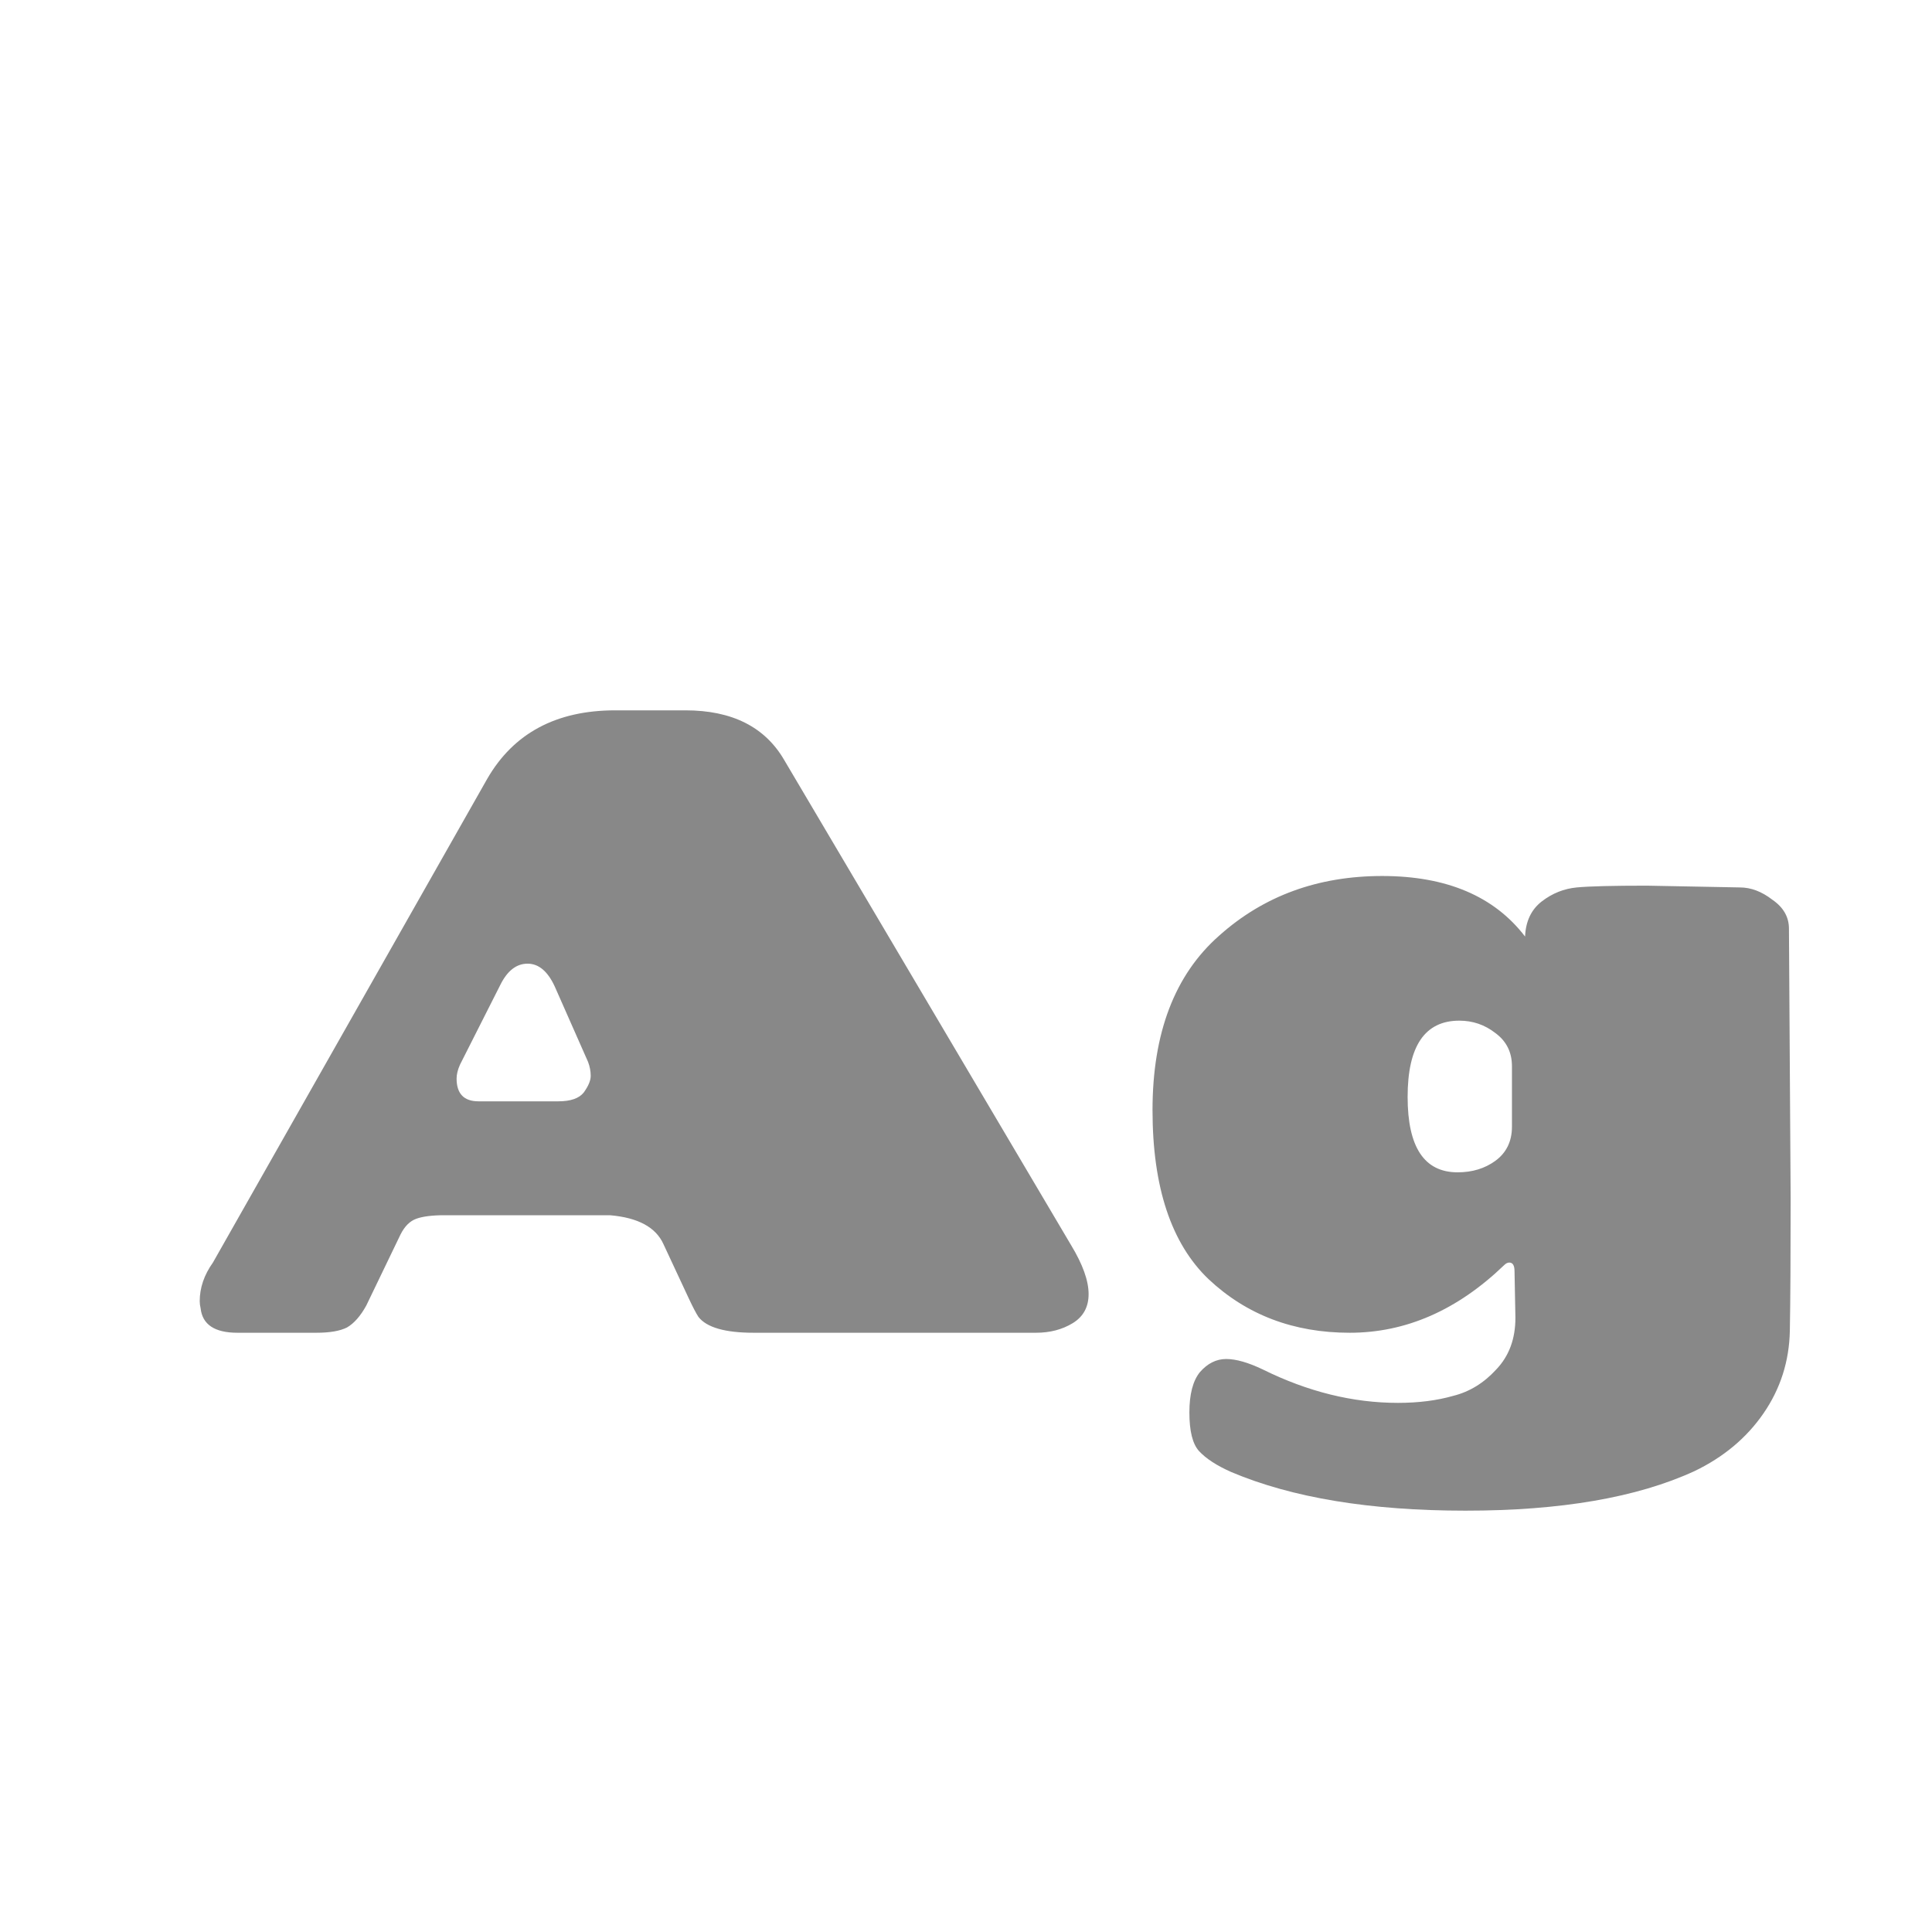 <svg width="24" height="24" viewBox="0 0 24 24" fill="none" xmlns="http://www.w3.org/2000/svg">
<path d="M9.744 9.445L13.305 15.467C13.45 15.706 13.523 15.909 13.523 16.076C13.523 16.236 13.457 16.356 13.327 16.436C13.196 16.516 13.044 16.556 12.869 16.556H9.363C9.007 16.556 8.779 16.49 8.677 16.36C8.648 16.316 8.608 16.24 8.557 16.131L8.242 15.456C8.147 15.245 7.926 15.126 7.577 15.096H5.519C5.367 15.096 5.251 15.111 5.171 15.14C5.091 15.169 5.026 15.234 4.975 15.336L4.55 16.218C4.478 16.349 4.398 16.439 4.311 16.49C4.224 16.534 4.097 16.556 3.93 16.556H2.95C2.666 16.556 2.514 16.454 2.492 16.251C2.485 16.222 2.481 16.193 2.481 16.164C2.481 15.997 2.536 15.837 2.645 15.684L6.053 9.674C6.38 9.108 6.91 8.824 7.643 8.824H8.514C9.095 8.824 9.505 9.031 9.744 9.445ZM6.216 12.233L5.715 13.224C5.686 13.289 5.672 13.347 5.672 13.398C5.672 13.586 5.763 13.681 5.944 13.681H6.935C7.087 13.681 7.193 13.645 7.251 13.572C7.309 13.492 7.338 13.423 7.338 13.365C7.338 13.307 7.327 13.249 7.305 13.191L6.891 12.254C6.804 12.066 6.692 11.971 6.554 11.971C6.416 11.971 6.303 12.058 6.216 12.233ZM18.128 12.679C17.7 12.679 17.486 12.995 17.486 13.626C17.486 14.251 17.693 14.563 18.107 14.563C18.288 14.563 18.444 14.516 18.575 14.421C18.713 14.32 18.782 14.178 18.782 13.997V13.245C18.782 13.071 18.713 12.933 18.575 12.832C18.444 12.73 18.296 12.679 18.128 12.679ZM22.223 11.536L22.244 14.879C22.244 15.605 22.241 16.156 22.234 16.534C22.226 16.911 22.117 17.252 21.907 17.557C21.697 17.862 21.41 18.102 21.047 18.276C20.335 18.603 19.388 18.766 18.205 18.766C17.021 18.766 16.052 18.606 15.297 18.287C15.116 18.207 14.982 18.12 14.895 18.026C14.815 17.938 14.775 17.779 14.775 17.546C14.775 17.321 14.818 17.154 14.905 17.046C15 16.937 15.109 16.882 15.232 16.882C15.355 16.882 15.508 16.926 15.689 17.013C16.248 17.289 16.807 17.427 17.366 17.427C17.62 17.427 17.849 17.398 18.052 17.34C18.256 17.289 18.433 17.18 18.586 17.013C18.746 16.846 18.825 16.632 18.825 16.37L18.814 15.793C18.814 15.721 18.793 15.684 18.749 15.684C18.727 15.684 18.706 15.695 18.684 15.717C18.103 16.276 17.464 16.556 16.767 16.556C16.07 16.556 15.486 16.334 15.014 15.891C14.55 15.448 14.317 14.748 14.317 13.79C14.317 12.832 14.593 12.109 15.145 11.623C15.697 11.129 16.372 10.882 17.17 10.882C17.969 10.882 18.561 11.133 18.945 11.634C18.953 11.445 19.021 11.3 19.152 11.198C19.283 11.097 19.428 11.039 19.588 11.024C19.747 11.009 20.038 11.002 20.459 11.002L21.613 11.024C21.751 11.024 21.885 11.075 22.016 11.176C22.154 11.271 22.223 11.391 22.223 11.536Z" fill="#888888"/>
</svg>
